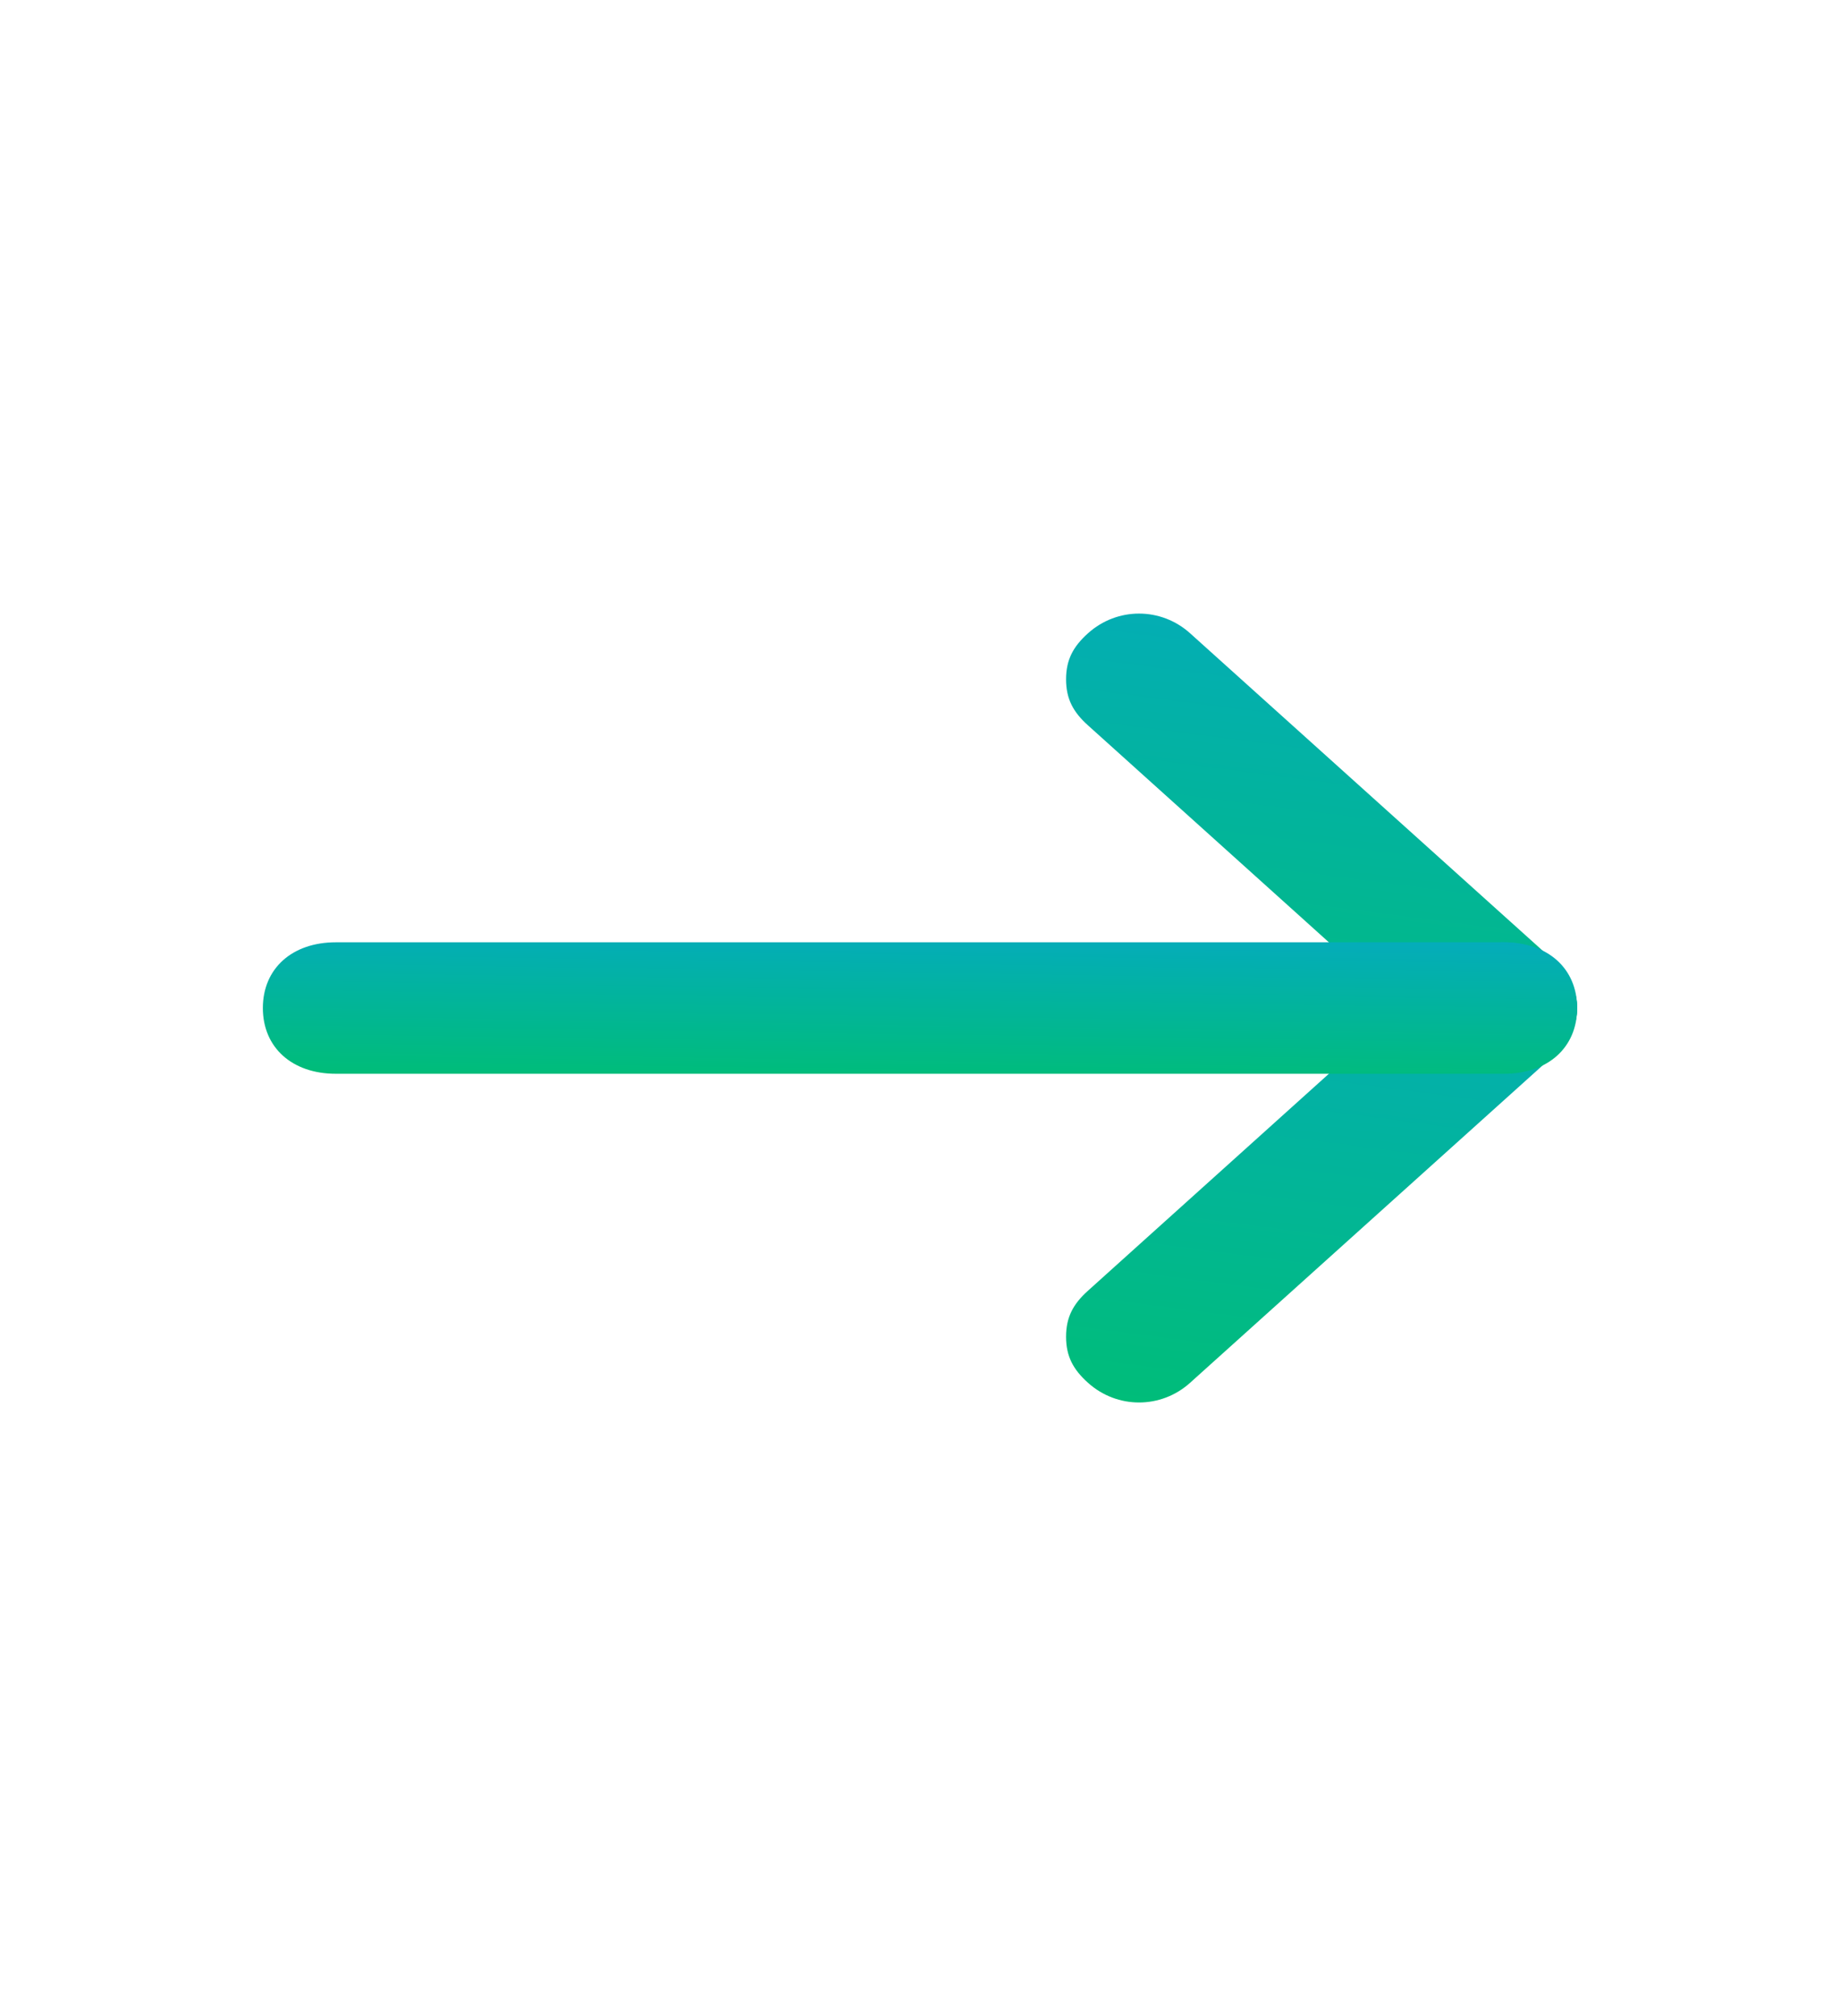 <svg width="21" height="23" viewBox="0 0 21 23" fill="none" xmlns="http://www.w3.org/2000/svg">
<path d="M12.167 7.75C12.167 7.975 12.25 8.125 12.417 8.275L16.583 12.025C16.917 12.325 17.417 12.325 17.75 12.025C18.083 11.725 18.083 11.275 17.75 10.975L13.583 7.225C13.25 6.925 12.75 6.925 12.417 7.225C12.25 7.375 12.167 7.525 12.167 7.75Z" fill="url(#paint0_linear_308_43)"/>
<path d="M12.167 15.25C12.167 15.475 12.25 15.625 12.417 15.775C12.75 16.075 13.25 16.075 13.583 15.775L17.75 12.025C18.083 11.725 18.083 11.275 17.75 10.975C17.417 10.675 16.917 10.675 16.583 10.975L12.417 14.725C12.25 14.875 12.167 15.025 12.167 15.25Z" fill="url(#paint1_linear_308_43)"/>
<path d="M3 11.5C3 11.95 3.333 12.25 3.833 12.25H17.167C17.667 12.25 18 11.95 18 11.5C18 11.05 17.667 10.75 17.167 10.75H3.833C3.333 10.75 3 11.05 3 11.5Z" fill="url(#paint2_linear_308_43)"/>
<defs>
<linearGradient id="paint0_linear_308_43" x1="18" y1="7" x2="17.234" y2="12.907" gradientUnits="userSpaceOnUse">
<stop stop-color="#04ACBB"/>
<stop offset="1" stop-color="#00BD78"/>
</linearGradient>
<linearGradient id="paint1_linear_308_43" x1="18" y1="10.75" x2="17.234" y2="16.657" gradientUnits="userSpaceOnUse">
<stop stop-color="#04ACBB"/>
<stop offset="1" stop-color="#00BD78"/>
</linearGradient>
<linearGradient id="paint2_linear_308_43" x1="18" y1="10.75" x2="17.975" y2="12.466" gradientUnits="userSpaceOnUse">
<stop stop-color="#04ACBB"/>
<stop offset="1" stop-color="#00BD78"/>
</linearGradient>
</defs>
</svg>
